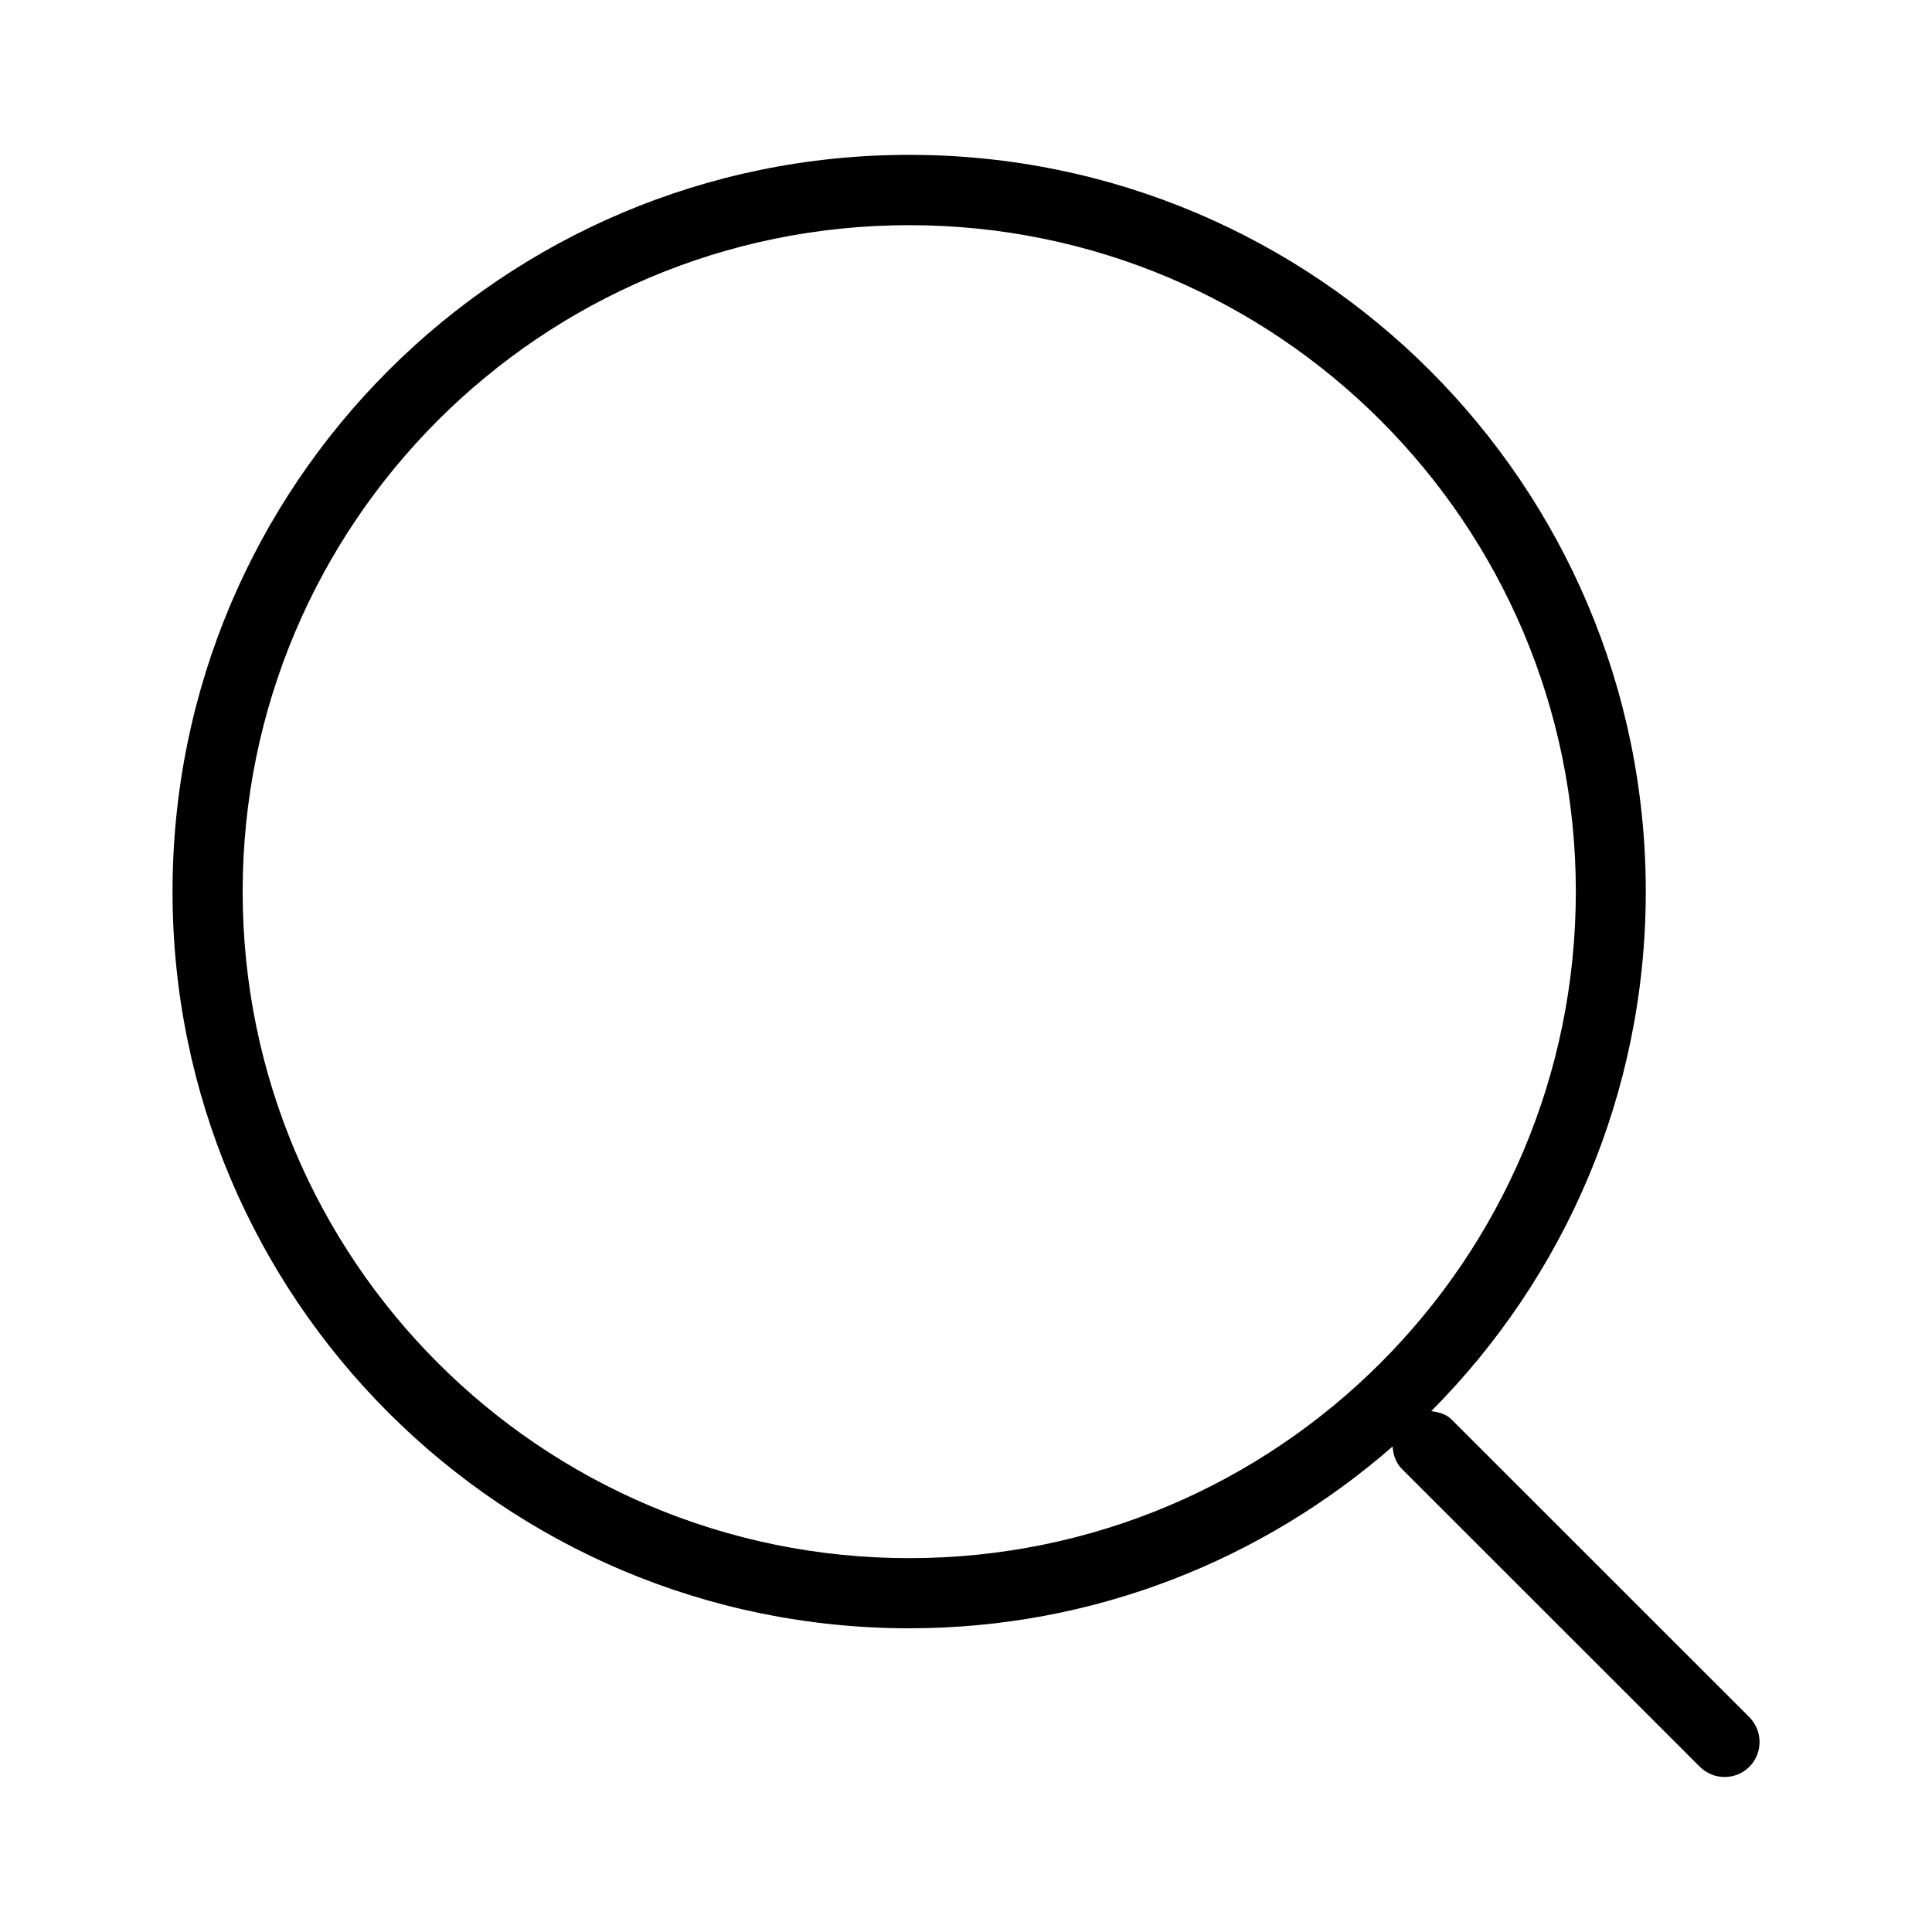 <svg class="svg-icon" viewBox="0 0 20 20">
							<path fill="FFBD00" d="M18.109,17.776l-3.082-3.081c-0.059-0.059-0.135-0.077-0.211-0.087c1.373-1.38,2.221-3.28,2.221-5.379c0-4.212-3.414-7.626-7.625-7.626c-4.212,0-7.626,3.414-7.626,7.626s3.414,7.627,7.626,7.627c1.918,0,3.665-0.713,5.004-1.882c0.006,0.085,0.033,0.17,0.098,0.234l3.082,3.081c0.143,0.142,0.371,0.142,0.514,0C18.25,18.148,18.25,17.918,18.109,17.776zM9.412,16.13c-3.811,0-6.9-3.089-6.9-6.9c0-3.81,3.089-6.899,6.9-6.899c3.811,0,6.901,3.09,6.901,6.899C16.312,13.041,13.223,16.13,9.412,16.13z"></path>
						</svg>